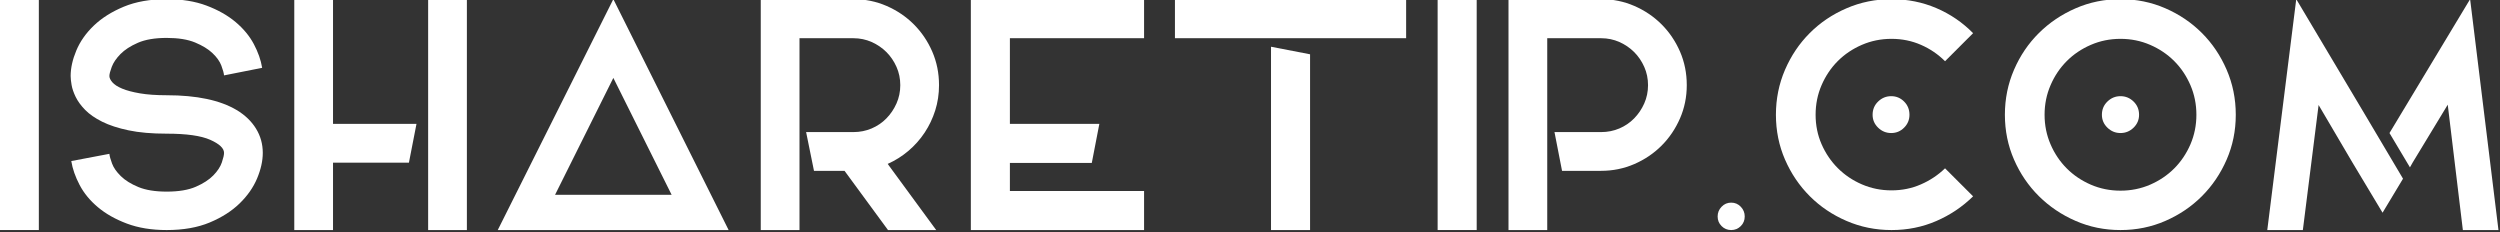 <?xml version="1.0" encoding="UTF-8" standalone="no"?>
<!DOCTYPE svg PUBLIC "-//W3C//DTD SVG 1.1//EN" "http://www.w3.org/Graphics/SVG/1.1/DTD/svg11.dtd">
<svg width="100%" height="100%" viewBox="0 0 1390 129" version="1.1" xmlns="http://www.w3.org/2000/svg" xmlns:xlink="http://www.w3.org/1999/xlink" xml:space="preserve" style="fill-rule:evenodd;clip-rule:evenodd;stroke-linejoin:round;stroke-miterlimit:1.414;">
    <rect x="0" y="0" width="1390" height="129" fill="#333333" stroke="none"/>
    <g transform="matrix(1,0,0,1,-581.532,-1540.26)">
        <g transform="matrix(1.401,0,0,1.401,100.442,-246.523)">
            <rect x="343.302" y="1275.03" width="15.5" height="91.625" style="fill:white;fill-rule:nonzero;"/>
            <path d="M437.302,1319.03C440.636,1321.03 443.198,1323.49 444.99,1326.41C446.782,1329.32 447.677,1332.53 447.677,1336.03C447.677,1339.2 446.927,1342.57 445.427,1346.16C443.927,1349.74 441.615,1353.05 438.49,1356.09C435.365,1359.13 431.407,1361.66 426.615,1363.66C421.823,1365.66 416.136,1366.66 409.552,1366.66C403.552,1366.66 398.282,1365.8 393.74,1364.09C389.198,1362.38 385.365,1360.22 382.24,1357.59C379.115,1354.97 376.698,1352.03 374.99,1348.78C373.282,1345.53 372.177,1342.37 371.677,1339.28L386.802,1336.41C386.886,1337.32 387.24,1338.62 387.865,1340.28C388.49,1341.95 389.657,1343.62 391.365,1345.28C393.073,1346.95 395.386,1348.38 398.302,1349.59C401.219,1350.8 404.969,1351.41 409.552,1351.41C414.302,1351.41 418.157,1350.76 421.115,1349.47C424.073,1348.18 426.386,1346.68 428.052,1344.97C429.719,1343.26 430.844,1341.55 431.427,1339.84C432.011,1338.13 432.302,1336.87 432.302,1336.03C432.302,1334.2 430.469,1332.47 426.802,1330.84C423.136,1329.22 417.386,1328.41 409.552,1328.41C403.636,1328.41 398.594,1327.97 394.427,1327.09C390.261,1326.22 386.761,1325.07 383.927,1323.66C381.094,1322.24 378.844,1320.68 377.177,1318.97C375.511,1317.26 374.261,1315.55 373.427,1313.84C372.594,1312.13 372.052,1310.55 371.802,1309.09C371.552,1307.63 371.427,1306.45 371.427,1305.53C371.427,1302.37 372.177,1298.99 373.677,1295.41C375.177,1291.82 377.49,1288.53 380.615,1285.53C383.74,1282.53 387.698,1280.03 392.49,1278.03C397.282,1276.03 402.969,1275.03 409.552,1275.03C415.552,1275.03 420.823,1275.88 425.365,1277.59C429.907,1279.3 433.74,1281.47 436.865,1284.09C439.99,1286.72 442.407,1289.63 444.115,1292.84C445.823,1296.05 446.927,1299.2 447.427,1302.28L432.302,1305.28C432.219,1304.37 431.865,1303.07 431.24,1301.41C430.615,1299.74 429.448,1298.09 427.74,1296.47C426.032,1294.84 423.719,1293.43 420.802,1292.22C417.886,1291.01 414.136,1290.41 409.552,1290.41C404.886,1290.41 401.073,1291.05 398.115,1292.34C395.157,1293.63 392.844,1295.13 391.177,1296.84C389.511,1298.55 388.365,1300.24 387.74,1301.91C387.115,1303.57 386.802,1304.78 386.802,1305.53C386.802,1306.28 387.198,1307.12 387.99,1308.03C388.782,1308.95 390.073,1309.78 391.865,1310.53C393.657,1311.28 396.011,1311.91 398.927,1312.41C401.844,1312.91 405.386,1313.16 409.552,1313.16C421.469,1313.16 430.719,1315.12 437.302,1319.03Z" style="fill:white;fill-rule:nonzero;"/>
            <path d="M513.302,1275.03L528.677,1275.03L528.677,1366.66L513.302,1366.66L513.302,1275.03ZM508.677,1324.53L505.677,1339.91L475.552,1339.91L475.552,1366.66L460.177,1366.66L460.177,1339.91L460.177,1324.53L460.177,1275.03L475.552,1275.03L475.552,1324.53L508.677,1324.53Z" style="fill:white;fill-rule:nonzero;"/>
            <path d="M586.802,1275.03L632.552,1366.66L540.927,1366.66L586.802,1275.03ZM586.802,1306.28L563.677,1352.66L609.927,1352.66L586.802,1306.28Z" style="fill:white;fill-rule:nonzero;"/>
            <path d="M716.052,1309.16C716.052,1312.66 715.552,1315.99 714.552,1319.16C713.552,1322.32 712.157,1325.26 710.365,1327.97C708.573,1330.68 706.427,1333.09 703.927,1335.22C701.427,1337.34 698.677,1339.07 695.677,1340.41L714.927,1366.66L695.802,1366.66L678.552,1343.16L666.427,1343.16L663.302,1327.78L682.052,1327.78C684.636,1327.78 687.052,1327.3 689.302,1326.34C691.552,1325.38 693.511,1324.05 695.177,1322.34C696.844,1320.63 698.177,1318.66 699.177,1316.41C700.177,1314.16 700.677,1311.74 700.677,1309.16C700.677,1306.57 700.177,1304.16 699.177,1301.91C698.177,1299.66 696.844,1297.7 695.177,1296.03C693.511,1294.37 691.552,1293.03 689.302,1292.03C687.052,1291.03 684.636,1290.53 682.052,1290.53L660.677,1290.53L660.677,1366.66L645.302,1366.66L645.302,1290.53L645.302,1282.78L645.302,1275.03L682.052,1275.03C686.719,1275.03 691.115,1275.93 695.24,1277.72C699.365,1279.51 702.969,1281.95 706.052,1285.03C709.136,1288.12 711.573,1291.72 713.365,1295.84C715.157,1299.97 716.052,1304.41 716.052,1309.16Z" style="fill:white;fill-rule:nonzero;"/>
            <path d="M797.427,1275.03L797.427,1290.53L744.177,1290.53L744.177,1324.53L779.677,1324.53L776.677,1340.03L744.177,1340.03L744.177,1351.16L797.427,1351.16L797.427,1366.66L728.677,1366.66L728.677,1351.16L728.677,1340.03L728.677,1324.53L728.677,1290.53L728.677,1282.78L728.677,1275.03L797.427,1275.03Z" style="fill:white;fill-rule:nonzero;"/>
            <path d="M901.427,1290.53L809.677,1290.53L809.677,1275.03L901.427,1275.03L901.427,1290.53ZM863.302,1296.91L863.302,1366.66L847.802,1366.66L847.802,1293.91L863.302,1296.91Z" style="fill:white;fill-rule:nonzero;"/>
            <rect x="913.927" y="1275.03" width="15.5" height="91.625" style="fill:white;fill-rule:nonzero;"/>
            <path d="M978.802,1275.03C983.469,1275.03 987.865,1275.93 991.99,1277.72C996.115,1279.51 999.719,1281.95 1002.8,1285.03C1005.89,1288.12 1008.32,1291.72 1010.12,1295.84C1011.91,1299.97 1012.8,1304.41 1012.8,1309.16C1012.8,1313.82 1011.91,1318.22 1010.12,1322.34C1008.32,1326.47 1005.89,1330.07 1002.8,1333.16C999.719,1336.24 996.115,1338.68 991.99,1340.47C987.865,1342.26 983.469,1343.16 978.802,1343.16L963.302,1343.16L960.302,1327.78L978.802,1327.78C981.386,1327.78 983.802,1327.3 986.052,1326.34C988.302,1325.38 990.261,1324.05 991.927,1322.34C993.594,1320.63 994.927,1318.66 995.927,1316.41C996.927,1314.16 997.427,1311.74 997.427,1309.16C997.427,1306.57 996.927,1304.16 995.927,1301.91C994.927,1299.66 993.594,1297.7 991.927,1296.03C990.261,1294.37 988.302,1293.03 986.052,1292.03C983.802,1291.03 981.386,1290.53 978.802,1290.53L957.427,1290.53L957.427,1366.66L942.052,1366.66L942.052,1290.53L942.052,1282.78L942.052,1275.03L978.802,1275.03Z" style="fill:white;fill-rule:nonzero;"/>
            <path d="M1035.8,1361.28C1035.8,1362.78 1035.28,1364.05 1034.24,1365.09C1033.2,1366.13 1031.93,1366.66 1030.43,1366.66C1028.93,1366.66 1027.66,1366.13 1026.62,1365.09C1025.57,1364.05 1025.05,1362.78 1025.05,1361.28C1025.05,1359.78 1025.57,1358.49 1026.62,1357.41C1027.66,1356.32 1028.93,1355.78 1030.43,1355.78C1031.93,1355.78 1033.2,1356.32 1034.24,1357.41C1035.28,1358.49 1035.8,1359.78 1035.8,1361.28Z" style="fill:white;fill-rule:nonzero;"/>
            <path d="M1126.43,1353.28C1122.18,1357.45 1117.3,1360.72 1111.8,1363.09C1106.3,1365.47 1100.39,1366.66 1094.05,1366.66C1087.72,1366.66 1081.76,1365.45 1076.18,1363.03C1070.59,1360.62 1065.74,1357.34 1061.62,1353.22C1057.49,1349.09 1054.22,1344.26 1051.8,1338.72C1049.39,1333.18 1048.18,1327.24 1048.18,1320.91C1048.18,1314.57 1049.39,1308.62 1051.8,1303.03C1054.22,1297.45 1057.49,1292.59 1061.62,1288.47C1065.74,1284.34 1070.59,1281.07 1076.18,1278.66C1081.76,1276.24 1087.72,1275.03 1094.05,1275.03C1100.39,1275.03 1106.32,1276.22 1111.87,1278.59C1117.41,1280.97 1122.26,1284.28 1126.43,1288.53L1115.3,1299.66C1112.55,1296.91 1109.37,1294.74 1105.74,1293.16C1102.12,1291.57 1098.22,1290.78 1094.05,1290.78C1089.89,1290.78 1085.97,1291.57 1082.3,1293.16C1078.64,1294.74 1075.45,1296.88 1072.74,1299.59C1070.03,1302.3 1067.89,1305.49 1066.3,1309.16C1064.72,1312.82 1063.93,1316.74 1063.93,1320.91C1063.93,1325.07 1064.72,1328.97 1066.3,1332.59C1067.89,1336.22 1070.03,1339.38 1072.74,1342.09C1075.45,1344.8 1078.64,1346.95 1082.3,1348.53C1085.97,1350.12 1089.89,1350.91 1094.05,1350.91C1098.22,1350.91 1102.12,1350.12 1105.74,1348.53C1109.37,1346.95 1112.55,1344.82 1115.3,1342.16L1126.43,1353.28ZM1101.18,1320.91C1101.18,1322.91 1100.47,1324.62 1099.05,1326.03C1097.64,1327.45 1095.93,1328.16 1093.93,1328.16C1091.93,1328.16 1090.2,1327.45 1088.74,1326.03C1087.28,1324.62 1086.55,1322.91 1086.55,1320.91C1086.55,1318.82 1087.28,1317.07 1088.74,1315.66C1090.2,1314.24 1091.93,1313.53 1093.93,1313.53C1095.93,1313.53 1097.64,1314.24 1099.05,1315.66C1100.47,1317.07 1101.18,1318.82 1101.18,1320.91Z" style="fill:white;fill-rule:nonzero;"/>
            <path d="M1184.93,1275.03C1191.26,1275.03 1197.2,1276.24 1202.74,1278.66C1208.28,1281.07 1213.12,1284.34 1217.24,1288.47C1221.37,1292.59 1224.64,1297.45 1227.05,1303.03C1229.47,1308.62 1230.68,1314.57 1230.68,1320.91C1230.68,1327.24 1229.47,1333.18 1227.05,1338.72C1224.64,1344.26 1221.37,1349.09 1217.24,1353.22C1213.12,1357.34 1208.28,1360.62 1202.74,1363.03C1197.2,1365.45 1191.26,1366.66 1184.93,1366.66C1178.59,1366.66 1172.66,1365.45 1167.12,1363.03C1161.57,1360.62 1156.72,1357.34 1152.55,1353.22C1148.39,1349.09 1145.09,1344.26 1142.68,1338.72C1140.26,1333.18 1139.05,1327.24 1139.05,1320.91C1139.05,1314.57 1140.26,1308.62 1142.68,1303.03C1145.09,1297.45 1148.39,1292.59 1152.55,1288.47C1156.72,1284.34 1161.57,1281.07 1167.12,1278.66C1172.66,1276.24 1178.59,1275.03 1184.93,1275.03ZM1215.05,1320.91C1215.05,1316.74 1214.26,1312.82 1212.68,1309.16C1211.09,1305.49 1208.95,1302.3 1206.24,1299.59C1203.53,1296.88 1200.34,1294.74 1196.68,1293.16C1193.01,1291.57 1189.09,1290.78 1184.93,1290.78C1180.76,1290.78 1176.84,1291.57 1173.18,1293.16C1169.51,1294.74 1166.32,1296.88 1163.62,1299.59C1160.91,1302.3 1158.76,1305.49 1157.18,1309.16C1155.59,1312.82 1154.8,1316.74 1154.8,1320.91C1154.8,1325.07 1155.59,1328.99 1157.18,1332.66C1158.76,1336.32 1160.91,1339.51 1163.62,1342.22C1166.32,1344.93 1169.51,1347.07 1173.18,1348.66C1176.84,1350.24 1180.76,1351.03 1184.93,1351.03C1189.09,1351.03 1193.01,1350.24 1196.68,1348.66C1200.34,1347.07 1203.53,1344.93 1206.24,1342.22C1208.95,1339.51 1211.09,1336.32 1212.68,1332.66C1214.26,1328.99 1215.05,1325.07 1215.05,1320.91ZM1192.3,1320.91C1192.3,1322.91 1191.57,1324.62 1190.12,1326.03C1188.66,1327.45 1186.93,1328.16 1184.93,1328.16C1182.93,1328.16 1181.2,1327.45 1179.74,1326.03C1178.28,1324.62 1177.55,1322.91 1177.55,1320.91C1177.55,1318.82 1178.28,1317.07 1179.74,1315.66C1181.2,1314.24 1182.93,1313.53 1184.93,1313.53C1186.93,1313.53 1188.66,1314.24 1190.12,1315.66C1191.57,1317.07 1192.3,1318.82 1192.3,1320.91Z" style="fill:white;fill-rule:nonzero;"/>
            <path d="M1257.3,1366.66L1243.18,1366.66L1254.68,1275.03L1282.3,1321.41L1297.05,1346.28L1288.93,1359.78L1276.93,1339.78L1263.55,1317.03L1257.3,1366.66ZM1299.8,1341.78L1291.68,1328.16L1323.68,1275.03L1334.93,1366.66L1320.8,1366.66L1314.8,1316.91L1300.93,1339.78L1299.8,1341.78Z" style="fill:white;fill-rule:nonzero;"/>
        </g>
    </g>
</svg>
